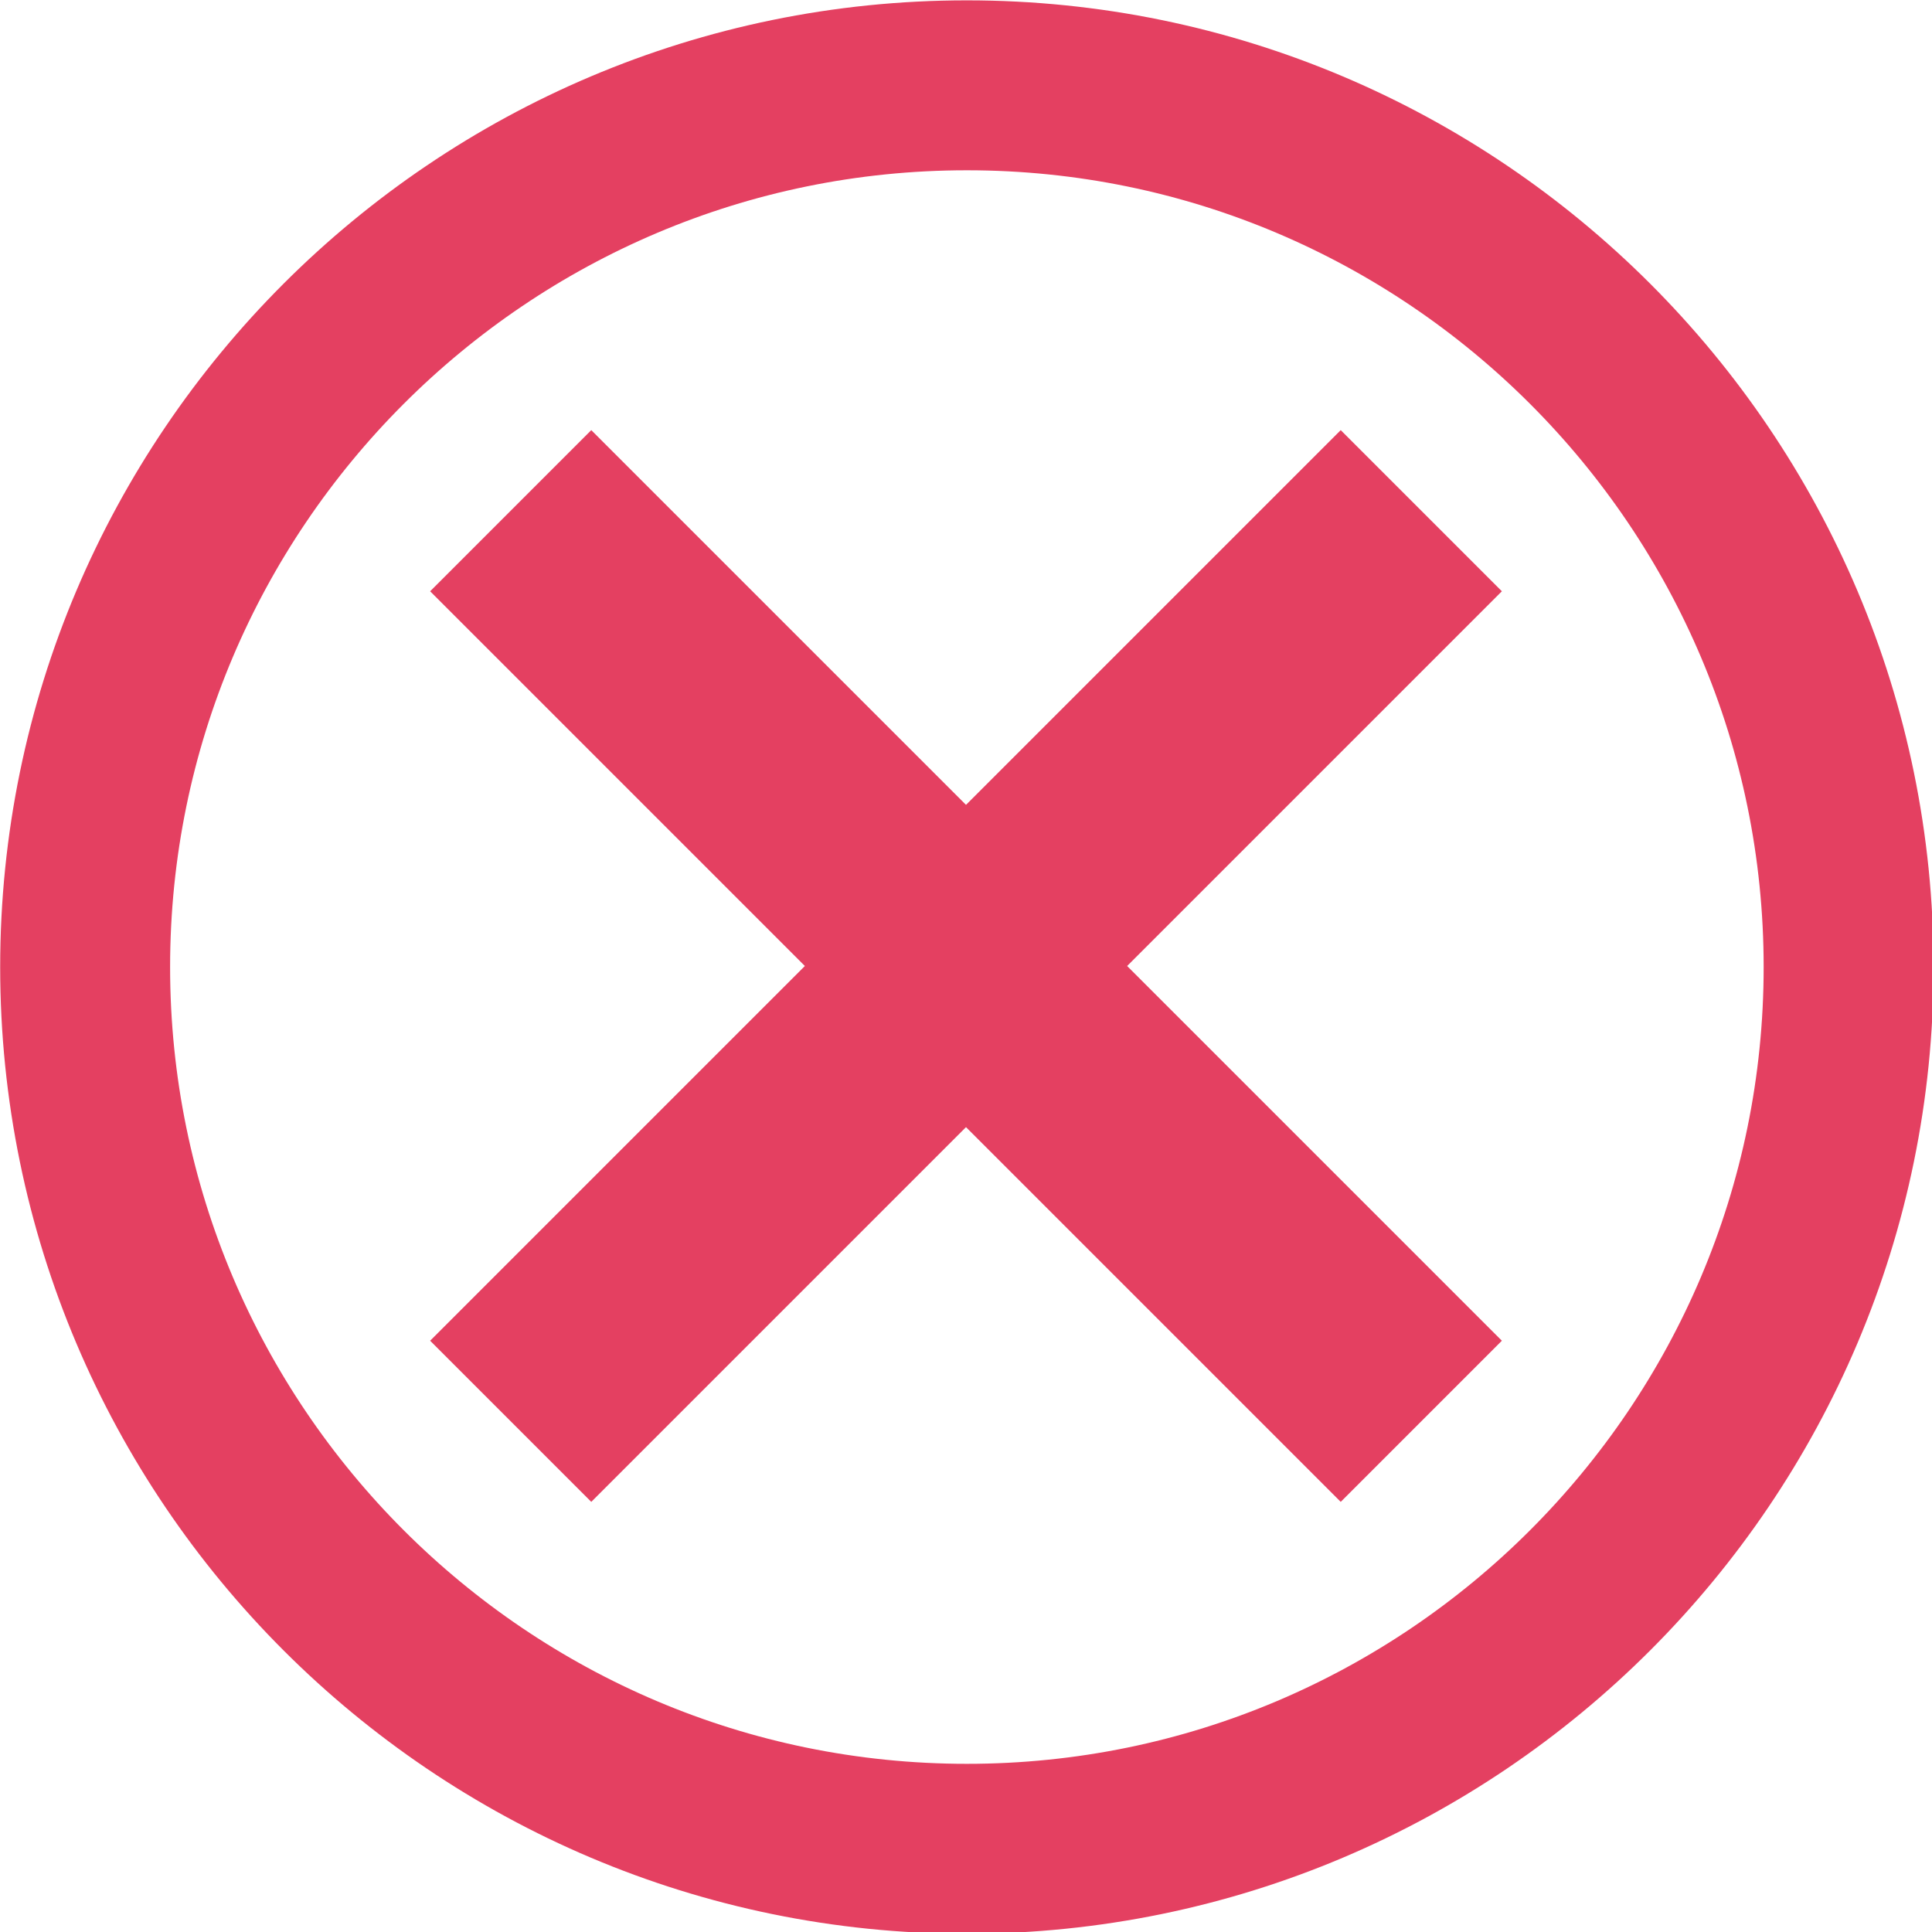 <svg xmlns="http://www.w3.org/2000/svg" xmlns:xlink="http://www.w3.org/1999/xlink" width="22" height="22"><g transform="matrix(.043 0 0 .043 -2.148 -6.016)"><defs><path id="a" d="M50 140h512v512H50z"/></defs><clipPath id="b"><use xlink:href="#a" width="100%" height="100%" overflow="visible"/></clipPath><path d="M306 629.5c128.8 0 233.5-104.7 233.5-233.5S434.8 162.5 306 162.5 72.5 267.2 72.5 396 177.2 629.5 306 629.5z" clip-path="url(#b)" fill="none" stroke="#e44061" stroke-width="45"/></g><path fill="#e44061" d="M11 12.835l4.267 4.267 1.835-1.835L12.835 11l4.267-4.267-1.835-1.835L11 9.165 6.733 4.898 4.898 6.733 9.165 11l-4.267 4.267 1.835 1.835z"/></svg>